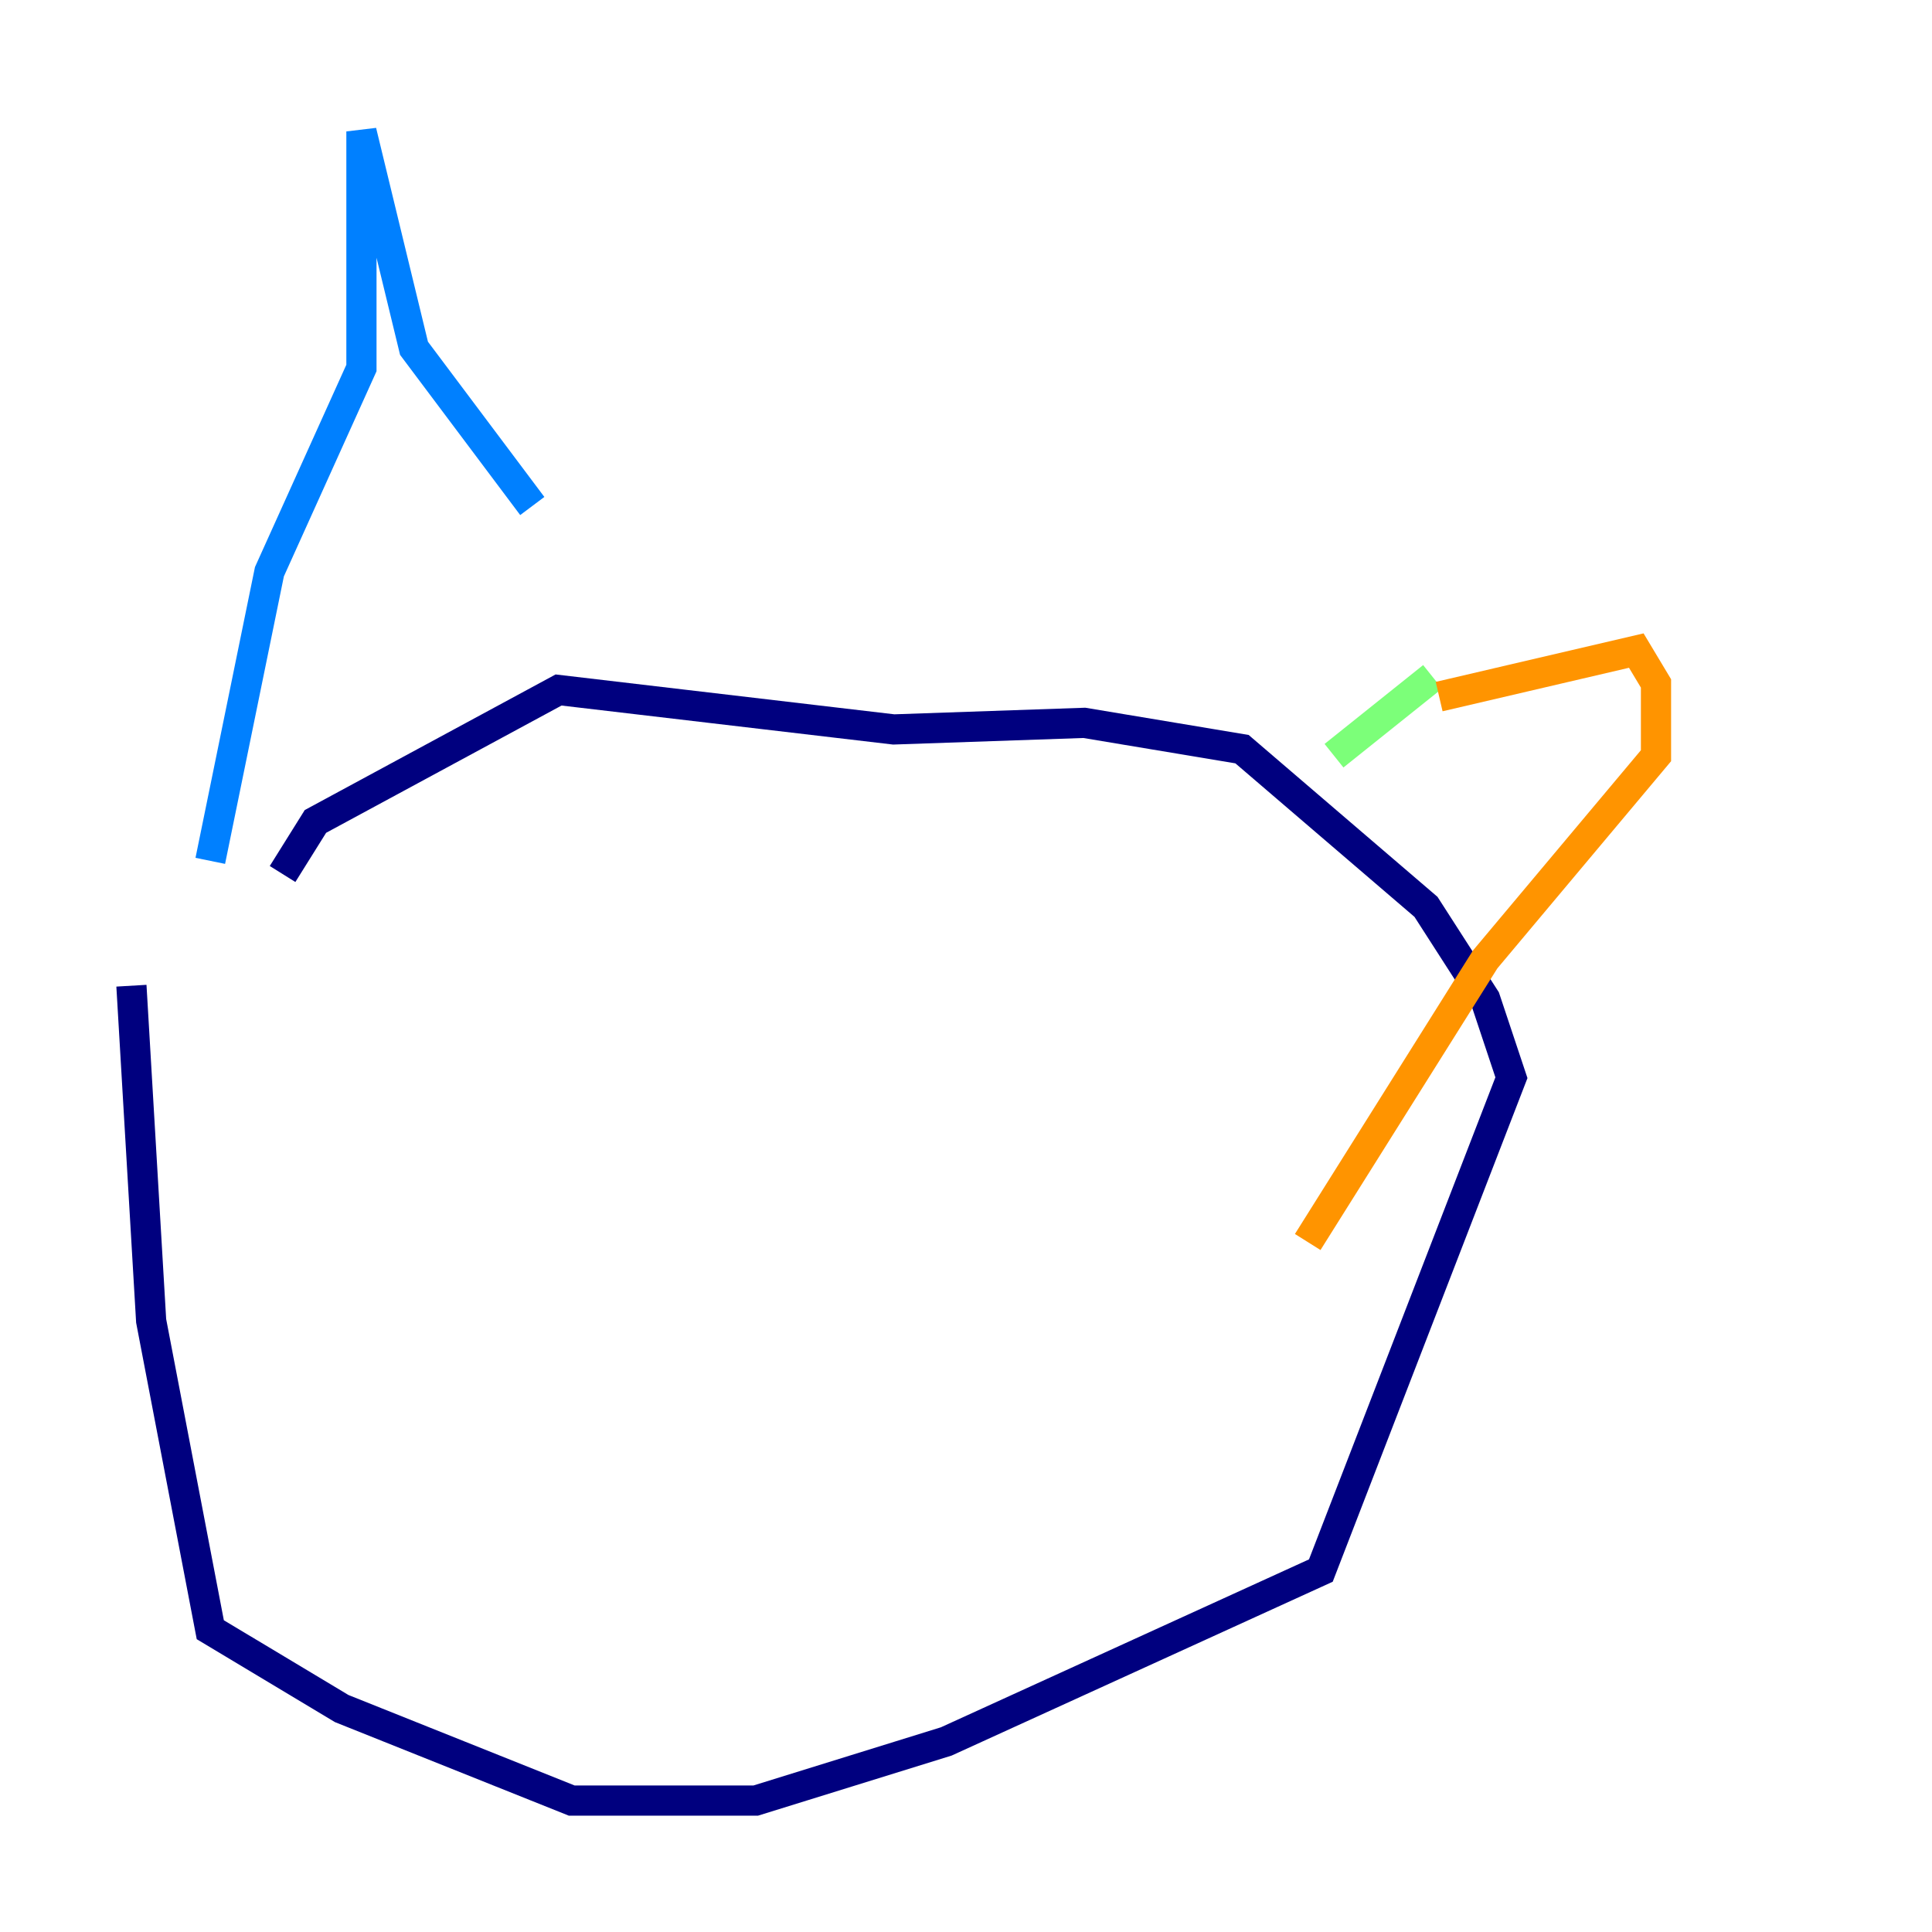<?xml version="1.0" encoding="utf-8" ?>
<svg baseProfile="tiny" height="128" version="1.2" viewBox="0,0,128,128" width="128" xmlns="http://www.w3.org/2000/svg" xmlns:ev="http://www.w3.org/2001/xml-events" xmlns:xlink="http://www.w3.org/1999/xlink"><defs /><polyline fill="none" points="8.707,65.306 10.014,87.51 13.932,107.973 22.64,113.197 37.878,119.293 50.068,119.293 62.694,115.374 87.51,104.054 100.136,71.401 98.395,66.177 94.476,60.082 82.286,49.633 71.837,47.891 59.211,48.327 37.007,45.714 20.898,54.422 18.721,57.905" stroke="#00007f" stroke-width="2" /><polyline fill="none" points="13.932,57.034 17.85,37.878 23.946,24.381 23.946,8.707 27.429,23.075 35.265,33.524" stroke="#0080ff" stroke-width="2" /><polyline fill="none" points="88.381,50.068 94.912,44.843" stroke="#7cff79" stroke-width="2" /><polyline fill="none" points="95.347,46.15 108.408,43.102 109.714,45.279 109.714,50.068 98.395,63.565 86.639,82.286" stroke="#ff9400" stroke-width="2" /><polyline fill="none" points="50.939,77.497 50.939,77.497" stroke="#7f0000" stroke-width="2" /></svg>